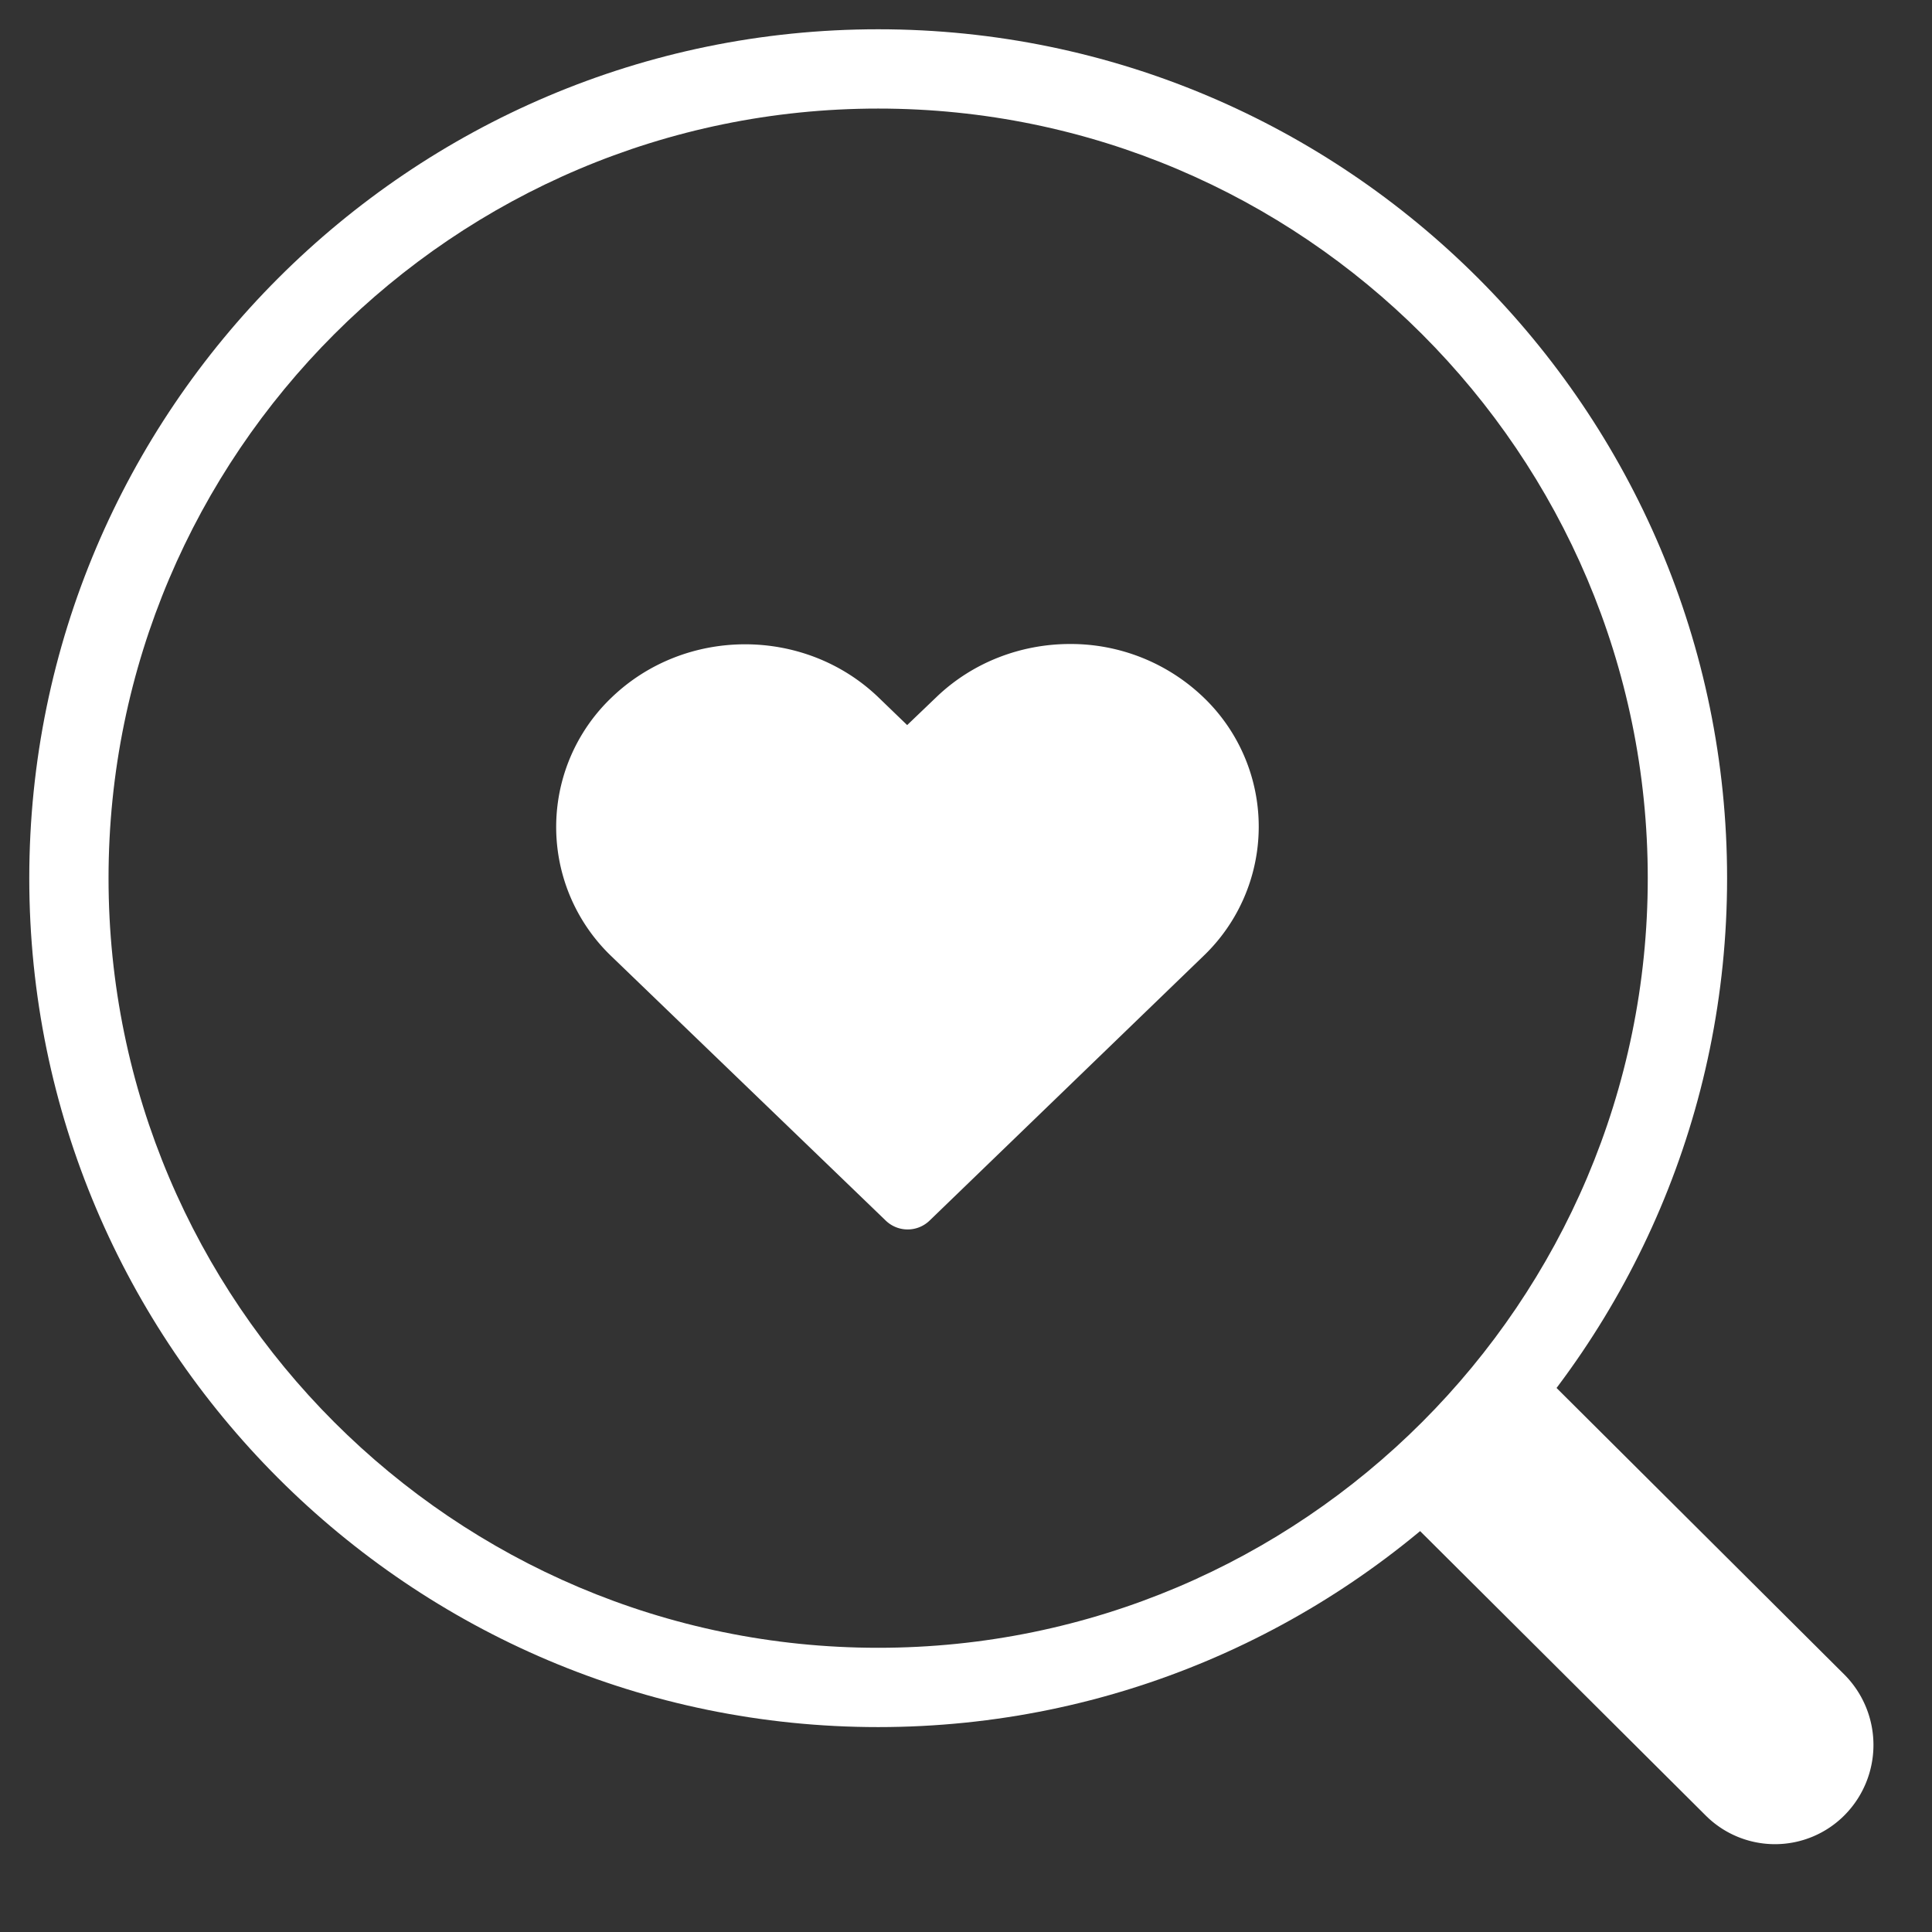 <svg xmlns="http://www.w3.org/2000/svg" width="66" height="66" viewBox="0 0 66 66">
    <rect x="0" y="0" width="66" height="66" fill="#333333" stroke="none"/>
    <g fill="#FFF" fill-rule="evenodd">
        <path d="M31.983 23.82l-.993.95-.972-.938c-2.519-2.43-6.61-2.428-9.129 0a6.113 6.113 0 0 0 0 8.838c3.124 3.011 6.25 6.02 9.373 9.031a1.078 1.078 0 0 0 1.49 0l9.36-9.043a6.114 6.114 0 0 0 0-8.837A6.551 6.551 0 0 0 36.553 22c-1.65 0-3.31.607-4.57 1.82"/>
        <path d="M30 3.709C15.502 3.709 3.708 15.503 3.708 30s11.794 26.291 26.29 26.291c14.498 0 26.292-11.794 26.292-26.291S44.497 3.709 30 3.709M30 59C14.01 59 1 45.99 1 30S14.009 1 30 1c15.99 0 29 13.01 29 29S45.99 59 30 59"/>
        <path d="M52.757 47l10.258 10.215a3.407 3.407 0 0 1 0 4.792 3.348 3.348 0 0 1-4.759 0L48 51.794"/>
    </g>
</svg>
